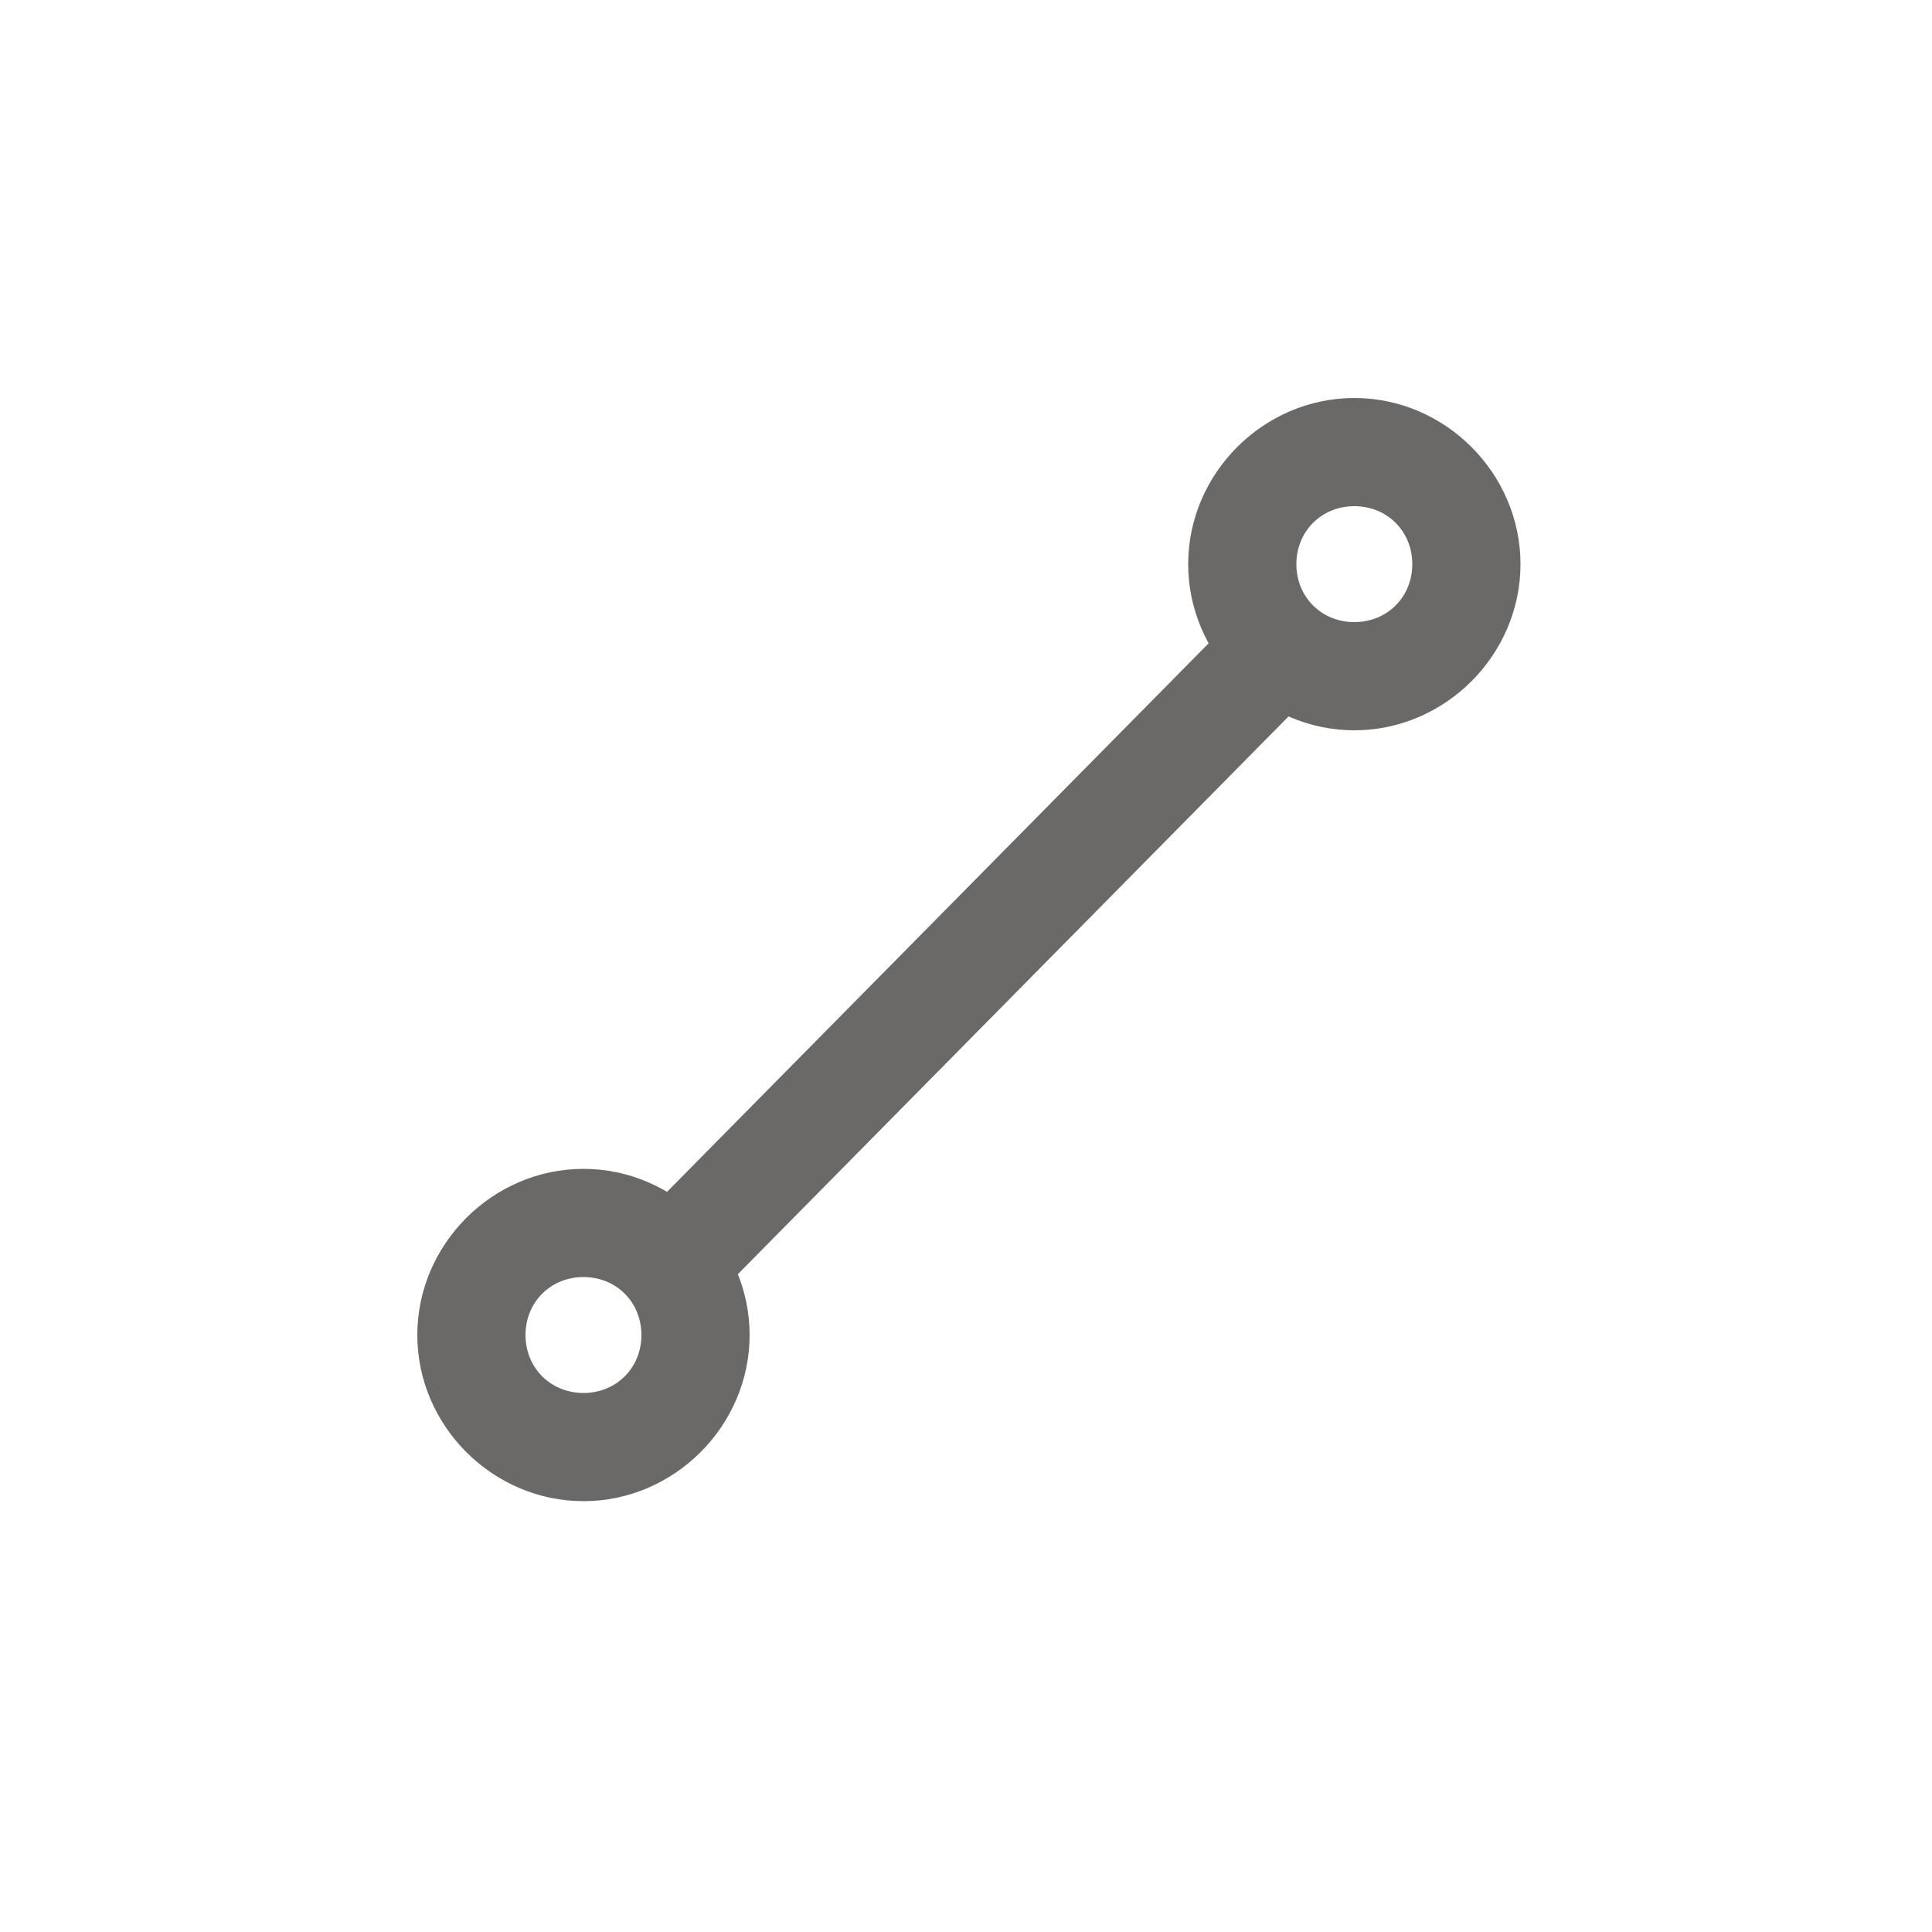 <?xml version="1.0" encoding="utf-8"?>
<!-- Generator: Adobe Illustrator 23.0.1, SVG Export Plug-In . SVG Version: 6.00 Build 0)  -->
<svg version="1.1" id="Layer_1" xmlns="http://www.w3.org/2000/svg" xmlns:xlink="http://www.w3.org/1999/xlink" x="0px" y="0px"
	 viewBox="0 0 100 100" style="enable-background:new 0 0 100 100;" xml:space="preserve"><style type="text/css">
path {fill: #6b6967; opacity: 1;}
polygon {fill: #6b6967; opacity: 1;}
circle {fill: #6b6967; opacity: 1;}
rect {fill: #6b6967; opacity: 1;}
</style>
<path d="M30.2,77.7c-4.7,0-8.6-3.9-8.6-8.6s3.9-8.6,8.6-8.6s8.6,3.9,8.6,8.6S34.9,77.7,30.2,77.7z M30.2,66.1c-1.7,0-3,1.3-3,3
	s1.3,3,3,3s3-1.3,3-3S31.9,66.1,30.2,66.1z"/>
<path d="M70.1,37.8c-4.7,0-8.6-3.9-8.6-8.6s3.9-8.6,8.6-8.6s8.6,3.9,8.6,8.6S74.8,37.8,70.1,37.8z M70.1,26.2c-1.7,0-3,1.3-3,3
	s1.3,3,3,3s3-1.3,3-3S71.8,26.2,70.1,26.2z"/>
<rect x="28" y="46.7" transform="matrix(0.703 -0.712 0.712 0.703 -20.184 50.593)" width="44.8" height="5.6"/>
</svg>
